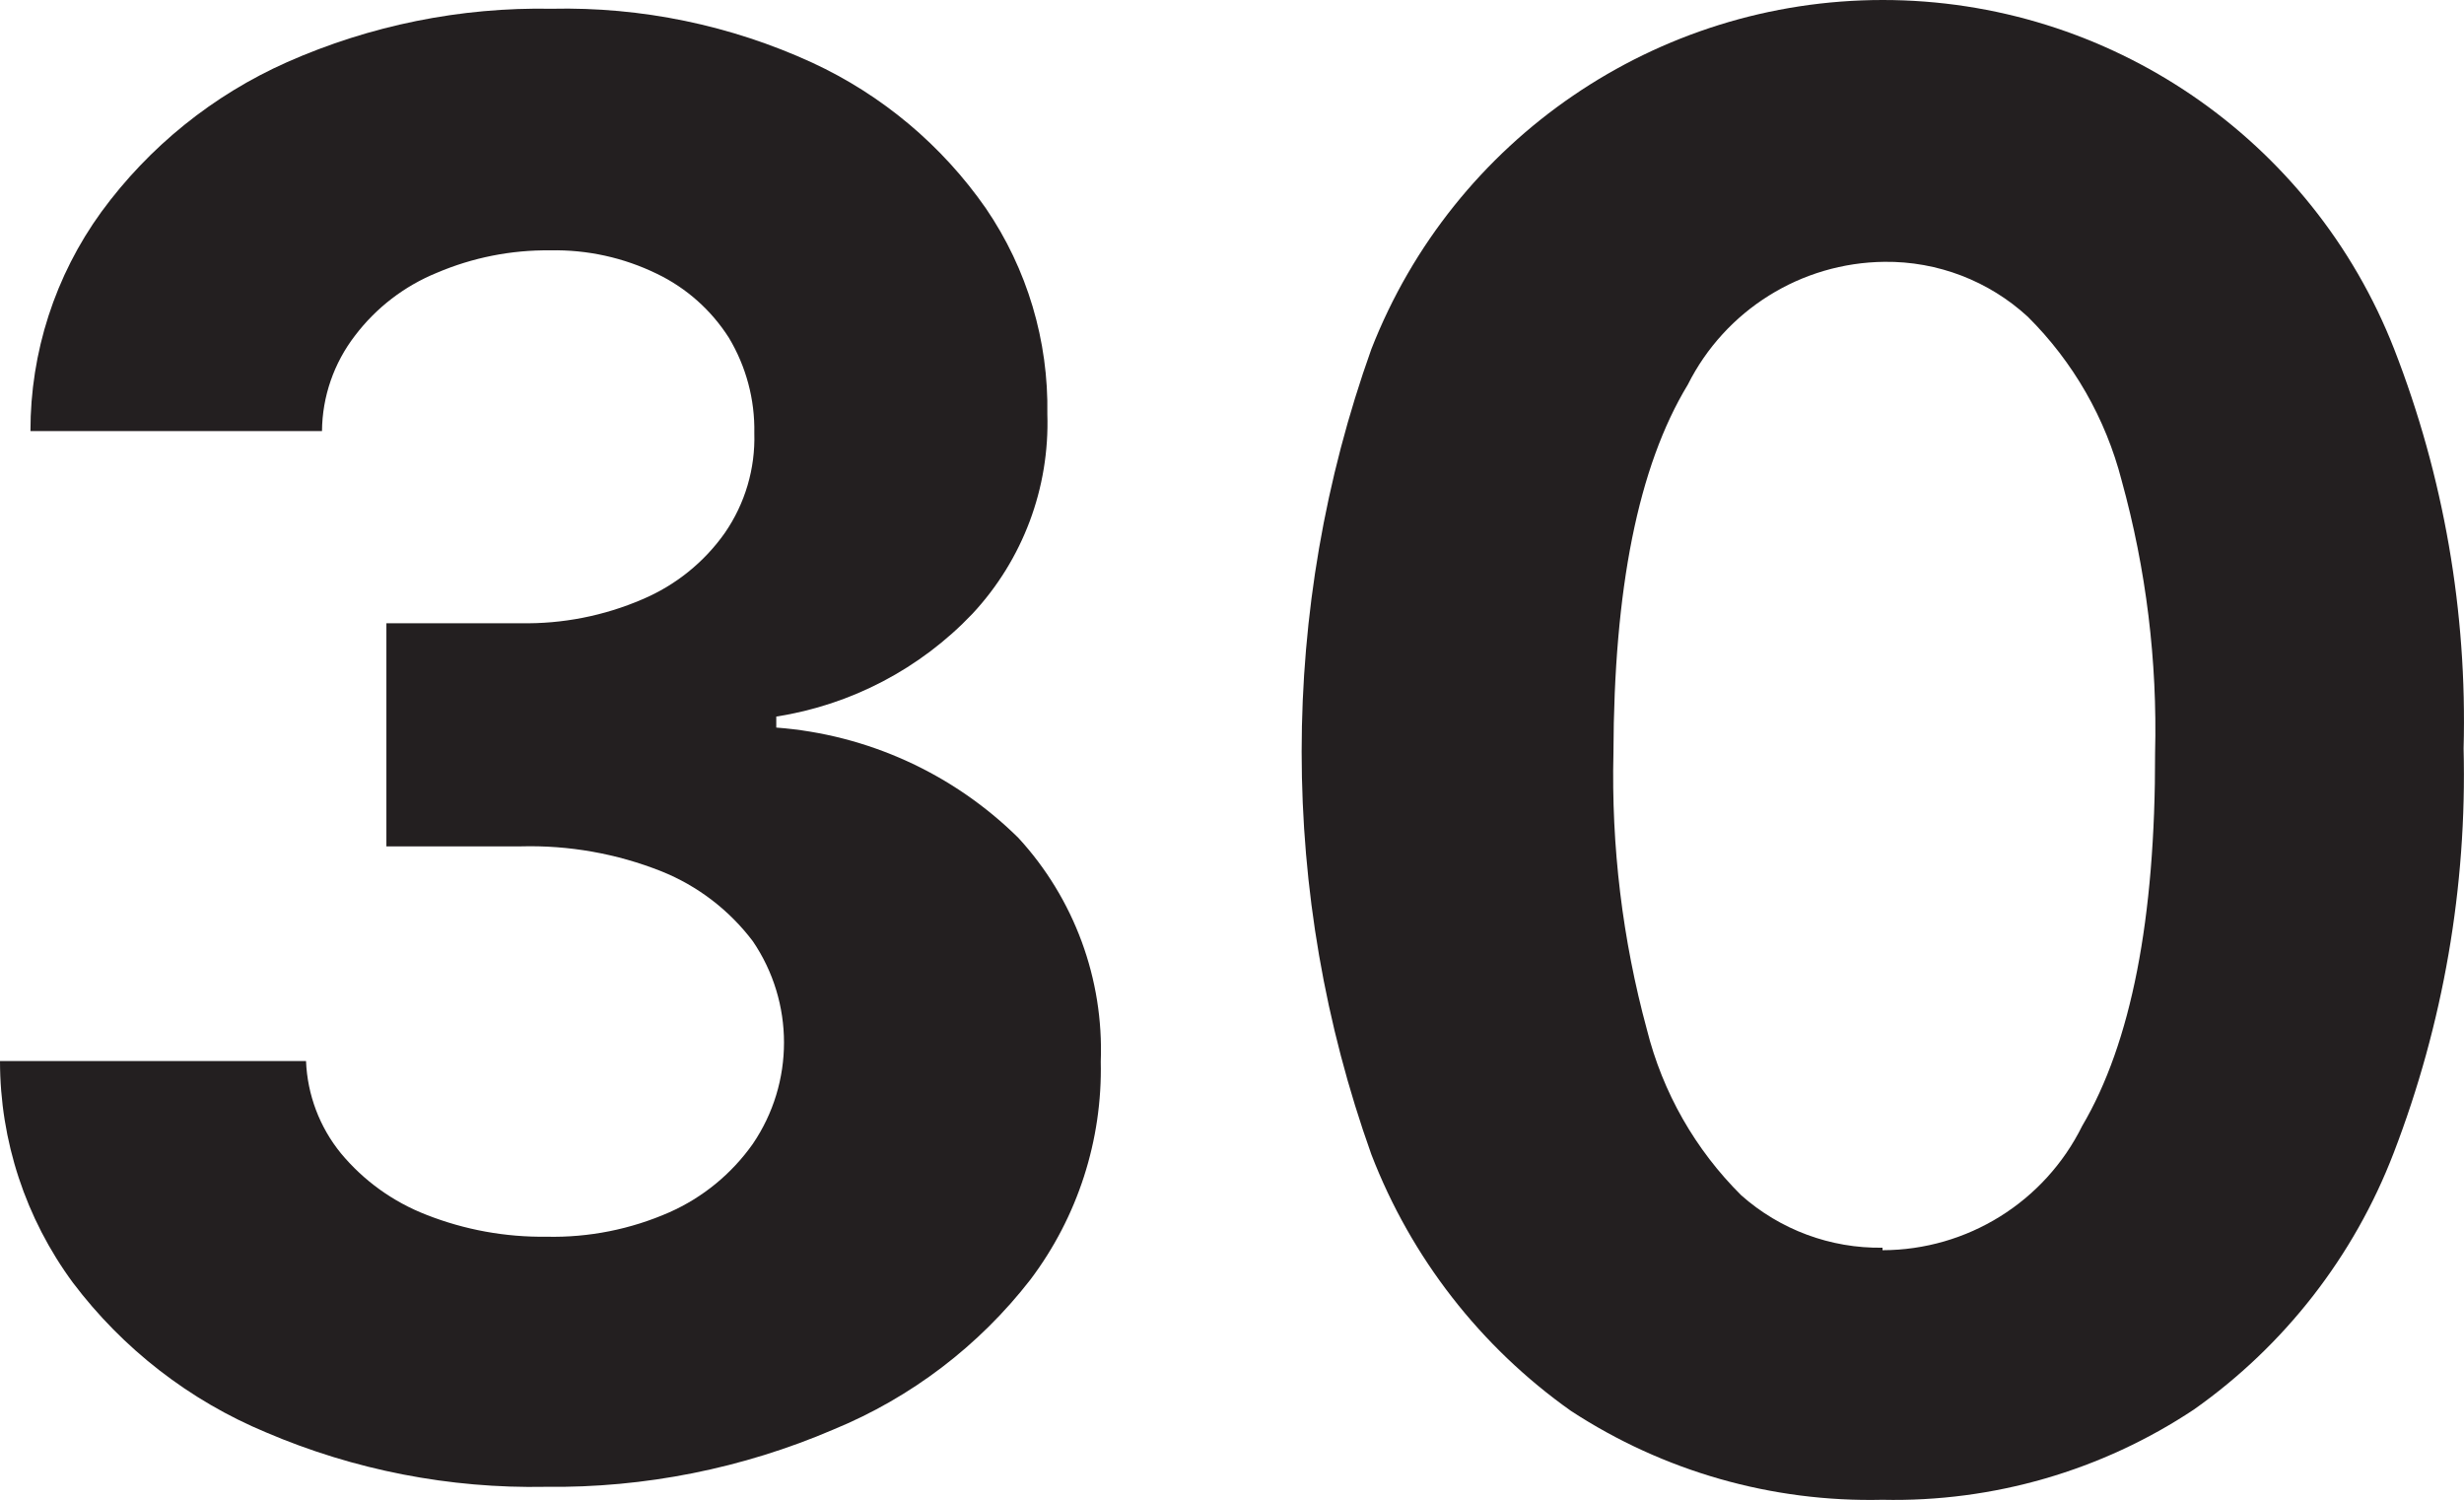 <svg version="1.1" xmlns="http://www.w3.org/2000/svg" xmlns:xlink="http://www.w3.org/1999/xlink" width="49.358" height="30.048" viewBox="0,0,49.358,30.048"><g transform="translate(-215.321,-164.976)"><g data-paper-data="{&quot;isPaintingLayer&quot;:true}" fill="#231f20" fill-rule="nonzero" stroke="none" stroke-width="1" stroke-linecap="butt" stroke-linejoin="miter" stroke-miterlimit="10" stroke-dasharray="" stroke-dashoffset="0" style="mix-blend-mode: normal"><path d="M226.251,194.761c-1.923,0.037 -3.832,-0.334 -5.6,-1.09c-1.534,-0.638 -2.869,-1.674 -3.87,-3c-0.948,-1.286 -1.46,-2.842 -1.46,-4.44h6.13c0.027,0.676 0.272,1.326 0.7,1.85c0.456,0.549 1.045,0.972 1.71,1.23c0.767,0.302 1.586,0.451 2.41,0.44c0.846,0.019 1.686,-0.149 2.46,-0.49c0.67,-0.297 1.247,-0.771 1.67,-1.37c0.833,-1.225 0.833,-2.835 0,-4.06c-0.472,-0.624 -1.104,-1.108 -1.83,-1.4c-0.896,-0.356 -1.856,-0.526 -2.82,-0.5h-2.69v-4.47h2.69c0.838,0.016 1.67,-0.148 2.44,-0.48c0.663,-0.281 1.235,-0.741 1.65,-1.33c0.405,-0.587 0.612,-1.287 0.59,-2c0.013,-0.672 -0.164,-1.334 -0.51,-1.91c-0.352,-0.552 -0.85,-0.996 -1.44,-1.28c-0.666,-0.325 -1.399,-0.486 -2.14,-0.47c-0.78,-0.009 -1.553,0.144 -2.27,0.45c-0.65,0.265 -1.216,0.7 -1.64,1.26c-0.422,0.548 -0.654,1.218 -0.66,1.91h-5.84c-0.003,-1.577 0.494,-3.114 1.42,-4.39c0.957,-1.308 2.239,-2.342 3.72,-3c1.668,-0.738 3.476,-1.104 5.3,-1.07c1.799,-0.04 3.584,0.329 5.22,1.08c1.399,0.647 2.6,1.655 3.48,2.92c0.827,1.213 1.256,2.652 1.23,4.12c0.048,1.479 -0.491,2.917 -1.5,4c-1.047,1.101 -2.429,1.825 -3.93,2.06v0.22c1.828,0.138 3.546,0.922 4.85,2.21c1.119,1.217 1.712,2.828 1.65,4.48c0.035,1.574 -0.462,3.113 -1.41,4.37c-1.029,1.326 -2.388,2.361 -3.94,3c-1.822,0.782 -3.787,1.174 -5.77,1.15z"/><path d="M253.031,195.021c-2.212,0.052 -4.388,-0.569 -6.24,-1.78c-1.811,-1.281 -3.203,-3.07 -4,-5.14c-1.861,-5.216 -1.861,-10.914 0,-16.13c1.649,-4.219 5.716,-6.995 10.245,-6.995c4.529,0 8.596,2.776 10.245,6.995c0.992,2.547 1.464,5.267 1.39,8c0.069,2.766 -0.407,5.518 -1.4,8.1c-0.795,2.072 -2.187,3.861 -4,5.14c-1.846,1.227 -4.024,1.858 -6.24,1.81zM253.031,190.021c1.698,-0.003 3.248,-0.968 4,-2.49c0.98,-1.66 1.467,-4.15 1.46,-7.47c0.047,-1.843 -0.179,-3.683 -0.67,-5.46c-0.32,-1.243 -0.97,-2.376 -1.88,-3.28c-0.782,-0.719 -1.808,-1.112 -2.87,-1.1c-1.67,0.017 -3.191,0.967 -3.94,2.46c-1,1.65 -1.48,4.1 -1.49,7.38c-0.045,1.869 0.18,3.735 0.67,5.54c0.315,1.258 0.969,2.406 1.89,3.32c0.779,0.691 1.789,1.066 2.83,1.05z"/></g></g></svg>